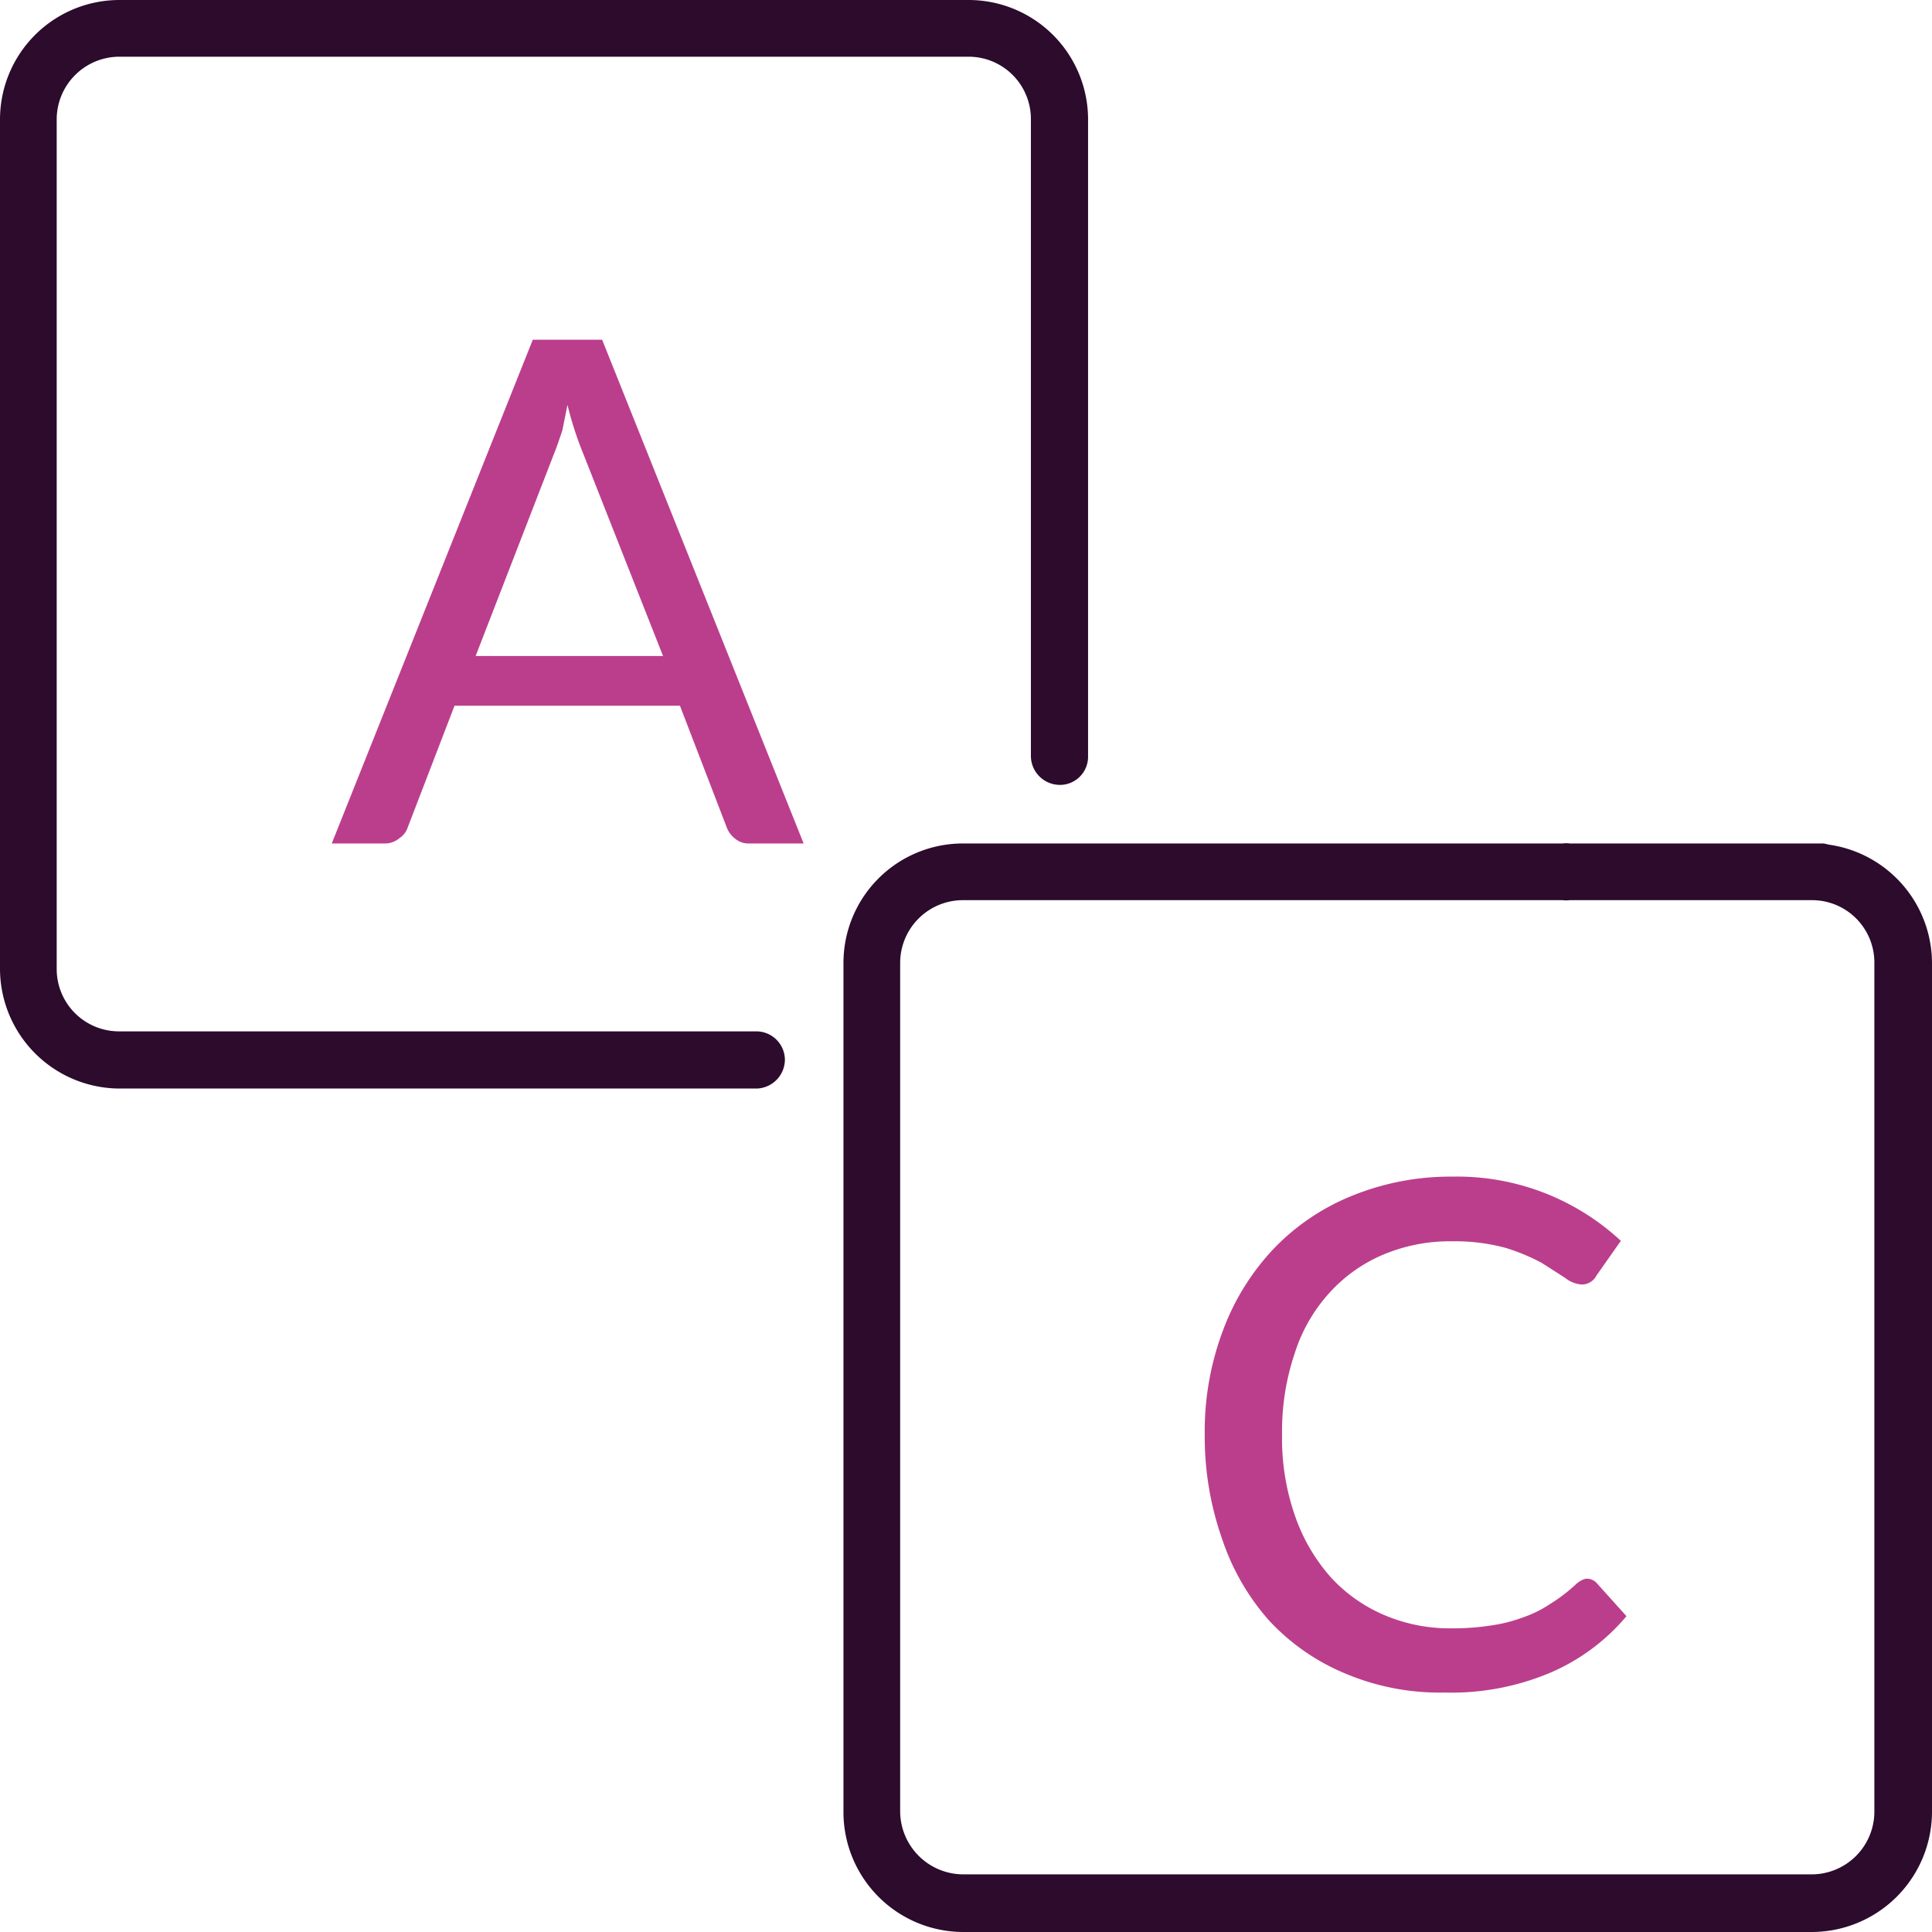 <svg xmlns="http://www.w3.org/2000/svg" viewBox="0 0 41.23 41.23"><defs><style>.cls-1{isolation:isolate;}.cls-2{fill:#bb3e8c;}.cls-3{fill:#2c0b2d;}</style></defs><g id="Layer_2" data-name="Layer 2"><g id="Layer_1-2" data-name="Layer 1"><g id="A-2" class="cls-1"><g class="cls-1"><path class="cls-2" d="M17.15,18H16a.45.45,0,0,1-.31-.1.55.55,0,0,1-.18-.24l-1-2.6H9.7l-1,2.6a.44.44,0,0,1-.18.23A.47.47,0,0,1,8.2,18H7.08L11.37,7.25h1.48Zm-7-4h4L12.43,9.64a7.35,7.35,0,0,1-.32-1L12,9.19c-.06.17-.11.33-.16.45Z"/></g></g><g id="C" class="cls-1"><g class="cls-1"><path class="cls-2" d="M33.85,33.69a.29.29,0,0,1,.23.1l.63.7a4.37,4.37,0,0,1-1.61,1.2,5.43,5.43,0,0,1-2.28.43,5.17,5.17,0,0,1-2.12-.41,4.64,4.64,0,0,1-1.62-1.13,5,5,0,0,1-1-1.74,6.56,6.56,0,0,1-.37-2.23,6.09,6.09,0,0,1,.39-2.22,5.13,5.13,0,0,1,1.08-1.74,4.8,4.8,0,0,1,1.67-1.13A5.57,5.57,0,0,1,31,25.11a5.13,5.13,0,0,1,3.59,1.37l-.52.74a.35.35,0,0,1-.13.14.33.33,0,0,1-.21.05.64.64,0,0,1-.33-.14l-.5-.32a4.36,4.36,0,0,0-.77-.32A4.12,4.12,0,0,0,31,26.49a3.67,3.67,0,0,0-1.47.28,3.25,3.25,0,0,0-1.15.81,3.47,3.47,0,0,0-.75,1.3,5.19,5.19,0,0,0-.27,1.73,5,5,0,0,0,.28,1.75,3.88,3.88,0,0,0,.76,1.3,3.3,3.3,0,0,0,1.15.81,3.56,3.56,0,0,0,1.42.28,5.35,5.35,0,0,0,.84-.06,3.22,3.22,0,0,0,.68-.17,2.49,2.49,0,0,0,.59-.29,3.49,3.49,0,0,0,.55-.42.6.6,0,0,1,.13-.09A.32.32,0,0,1,33.85,33.69Z"/></g></g><path id="Path_450-4" data-name="Path 450-4" class="cls-3" d="M16.75,22.62a.61.61,0,0,0-.6-.61H2.55a1.33,1.33,0,0,1-1.34-1.33V2.55A1.34,1.34,0,0,1,2.55,1.21H20.68A1.33,1.33,0,0,1,22,2.55v13.6a.62.62,0,0,0,.61.6.6.6,0,0,0,.61-.6V2.55A2.55,2.55,0,0,0,20.68,0H2.55A2.55,2.55,0,0,0,0,2.55V20.68a2.56,2.56,0,0,0,2.55,2.55h13.6A.62.62,0,0,0,16.75,22.62Z"/><path id="Path_451-4" data-name="Path 451-4" class="cls-3" d="M38.68,18H33.5a.61.61,0,1,0,0,1.21h5.18A1.33,1.33,0,0,1,40,20.55V38.68A1.34,1.34,0,0,1,38.68,40H20.55a1.35,1.35,0,0,1-1.34-1.34V20.55a1.34,1.34,0,0,1,1.34-1.34H38.91a.61.61,0,0,0,0-1.21H20.55A2.55,2.55,0,0,0,18,20.55V38.68a2.56,2.56,0,0,0,2.55,2.55H38.68a2.57,2.57,0,0,0,2.55-2.55V20.55A2.56,2.56,0,0,0,38.68,18Z"/></g></g></svg>